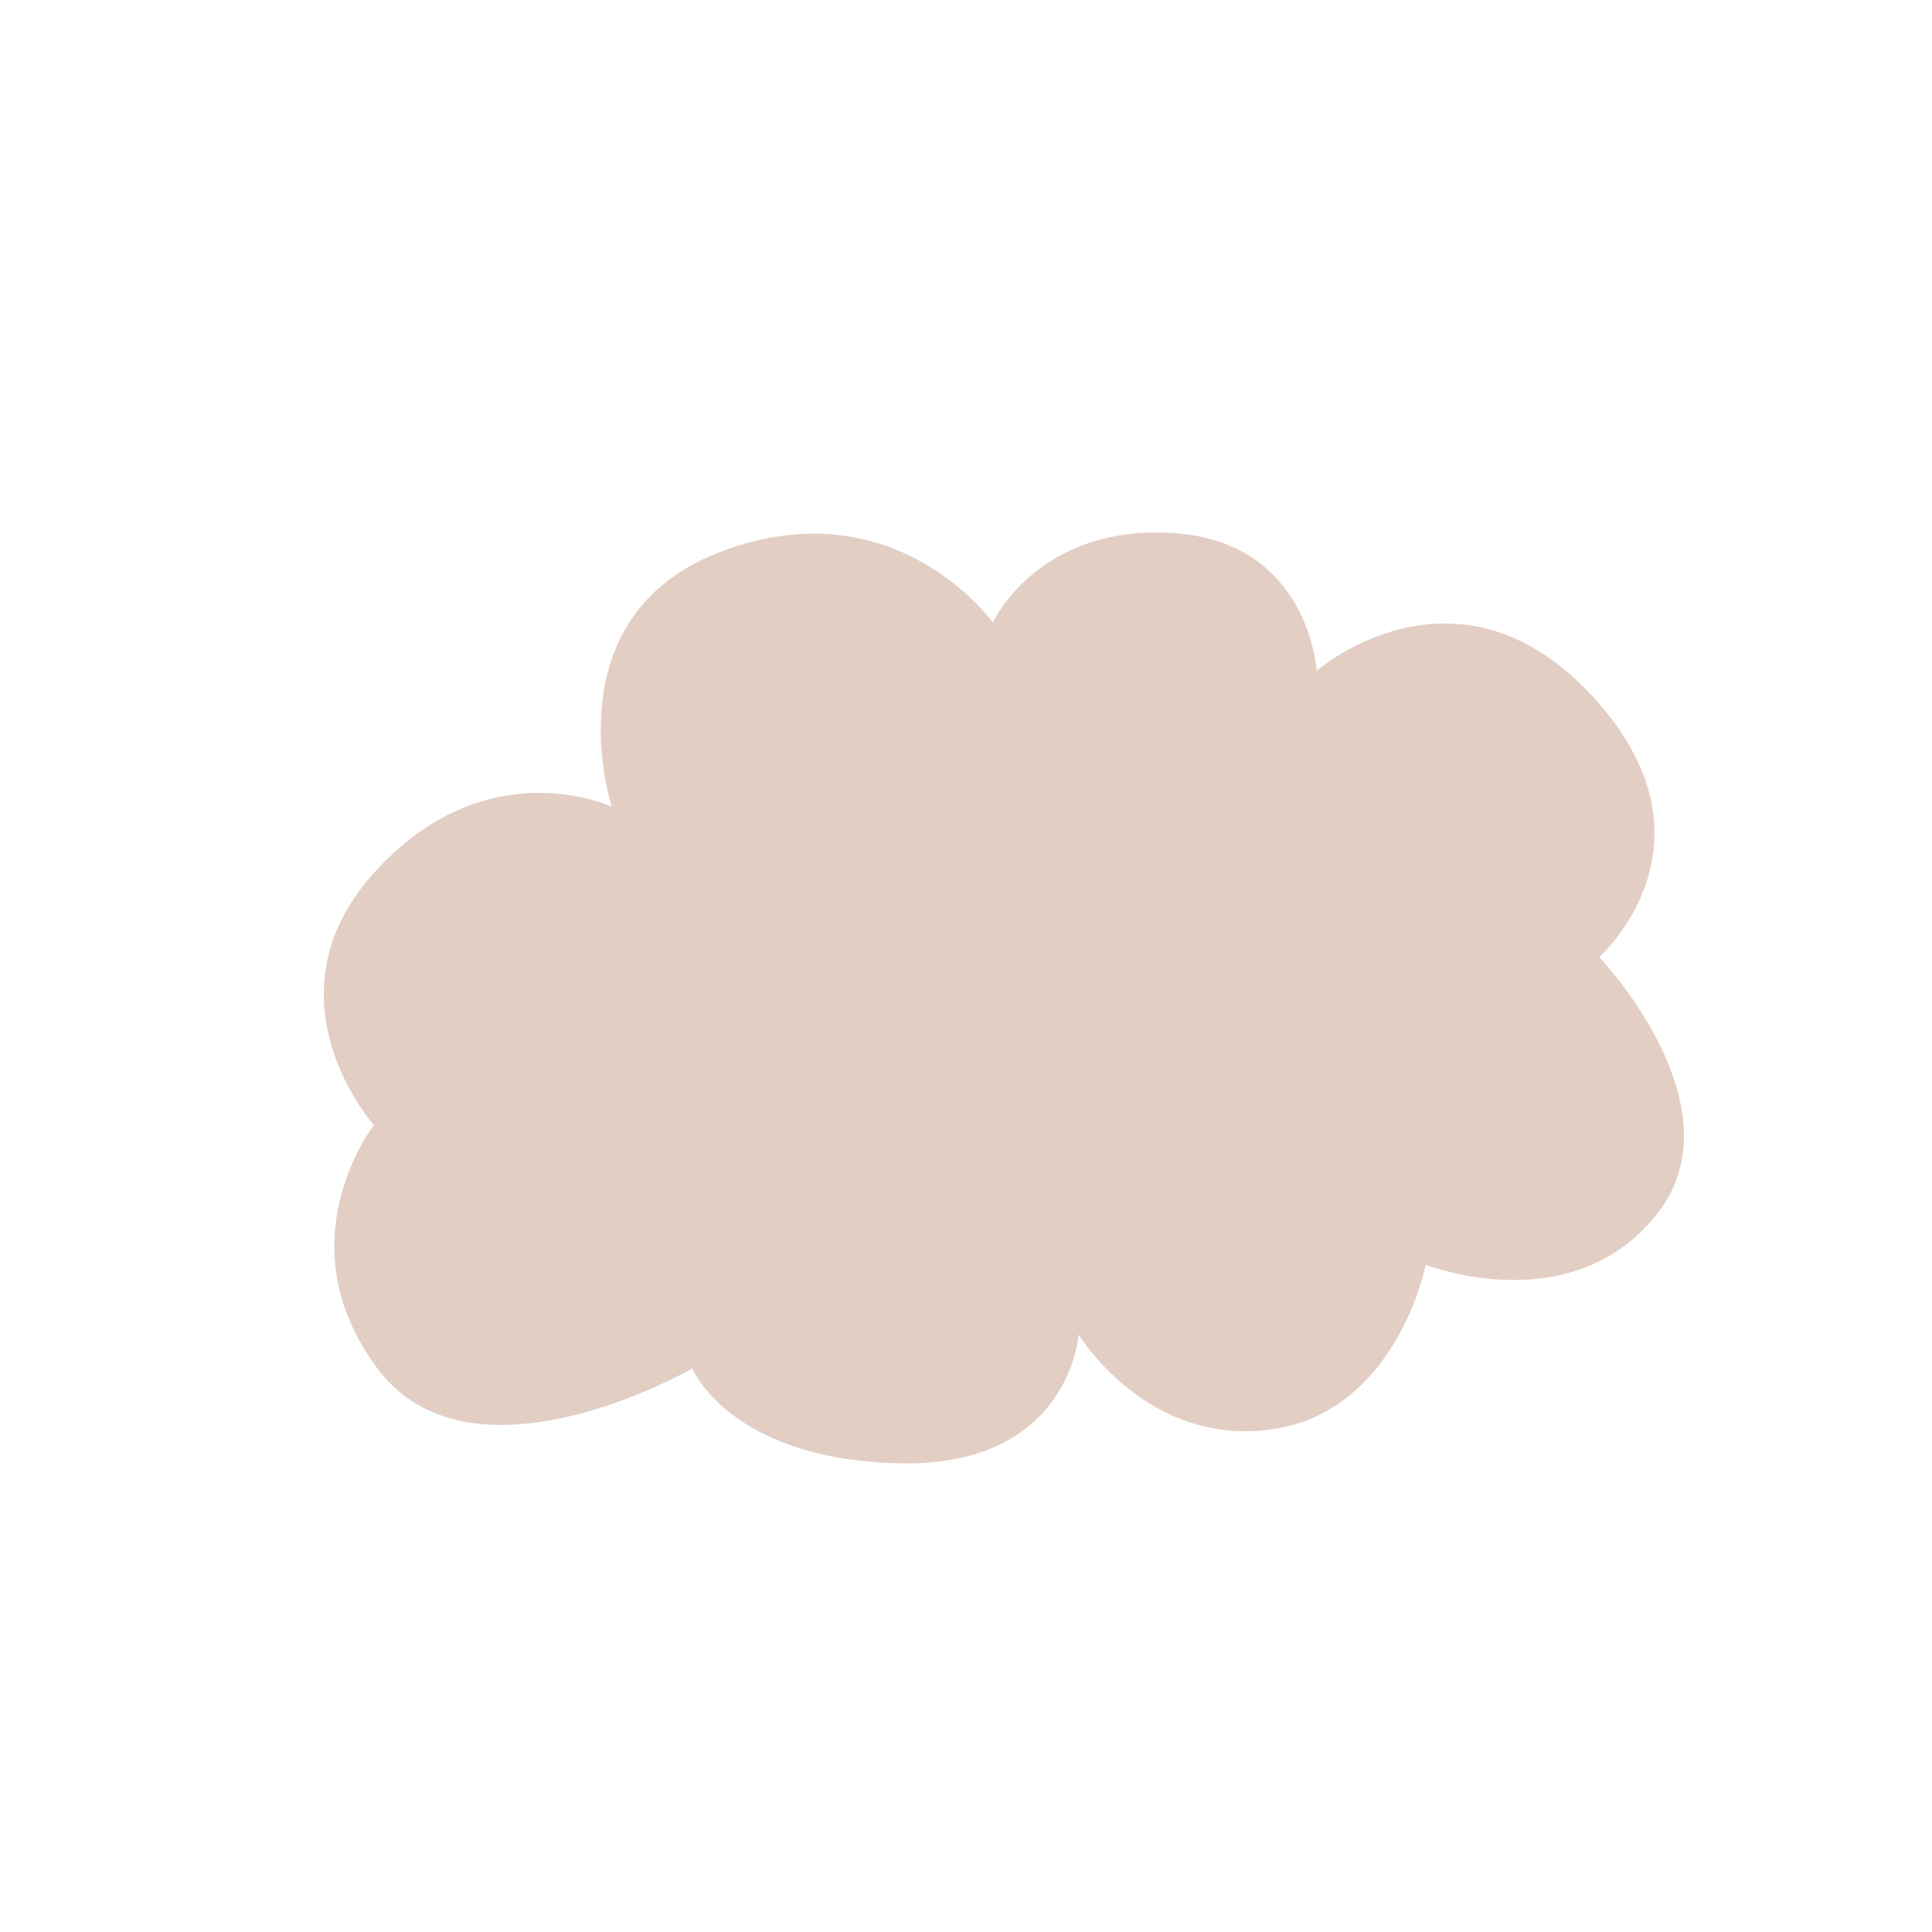 <?xml version="1.0" encoding="iso-8859-1"?>
<!-- Generator: Adobe Illustrator 24.0.1, SVG Export Plug-In . SVG Version: 6.00 Build 0)  -->
<svg version="1.1" id="Layer_6" xmlns="http://www.w3.org/2000/svg" xmlns:xlink="http://www.w3.org/1999/xlink" x="0px" y="0px"
	 width="1080px" height="1080px" viewBox="0 0 1080 1080" enable-background="new 0 0 1080 1080" xml:space="preserve">
<path fill="#E2CEC3" d="M555,348c0,0-54-76-151-40s-62,143-62,143s-70-33-133,37s0,141,0,141s-51,65,2,136s176,0,176,0s21,51,116,53
	s100-72,100-72s38,63,108,53s86-92,86-92s81,32,129-28s-32-144-32-144s72-64-4-146s-154-14-154-14s-4-72-80-77S555,348,555,348z"/>
<g>
</g>
<g>
</g>
<g>
</g>
<g>
</g>
<g>
</g>
<g>
</g>
<g>
</g>
<g>
</g>
<g>
</g>
<g>
</g>
<g>
</g>
<g>
</g>
<g>
</g>
<g>
</g>
<g>
</g>
</svg>
